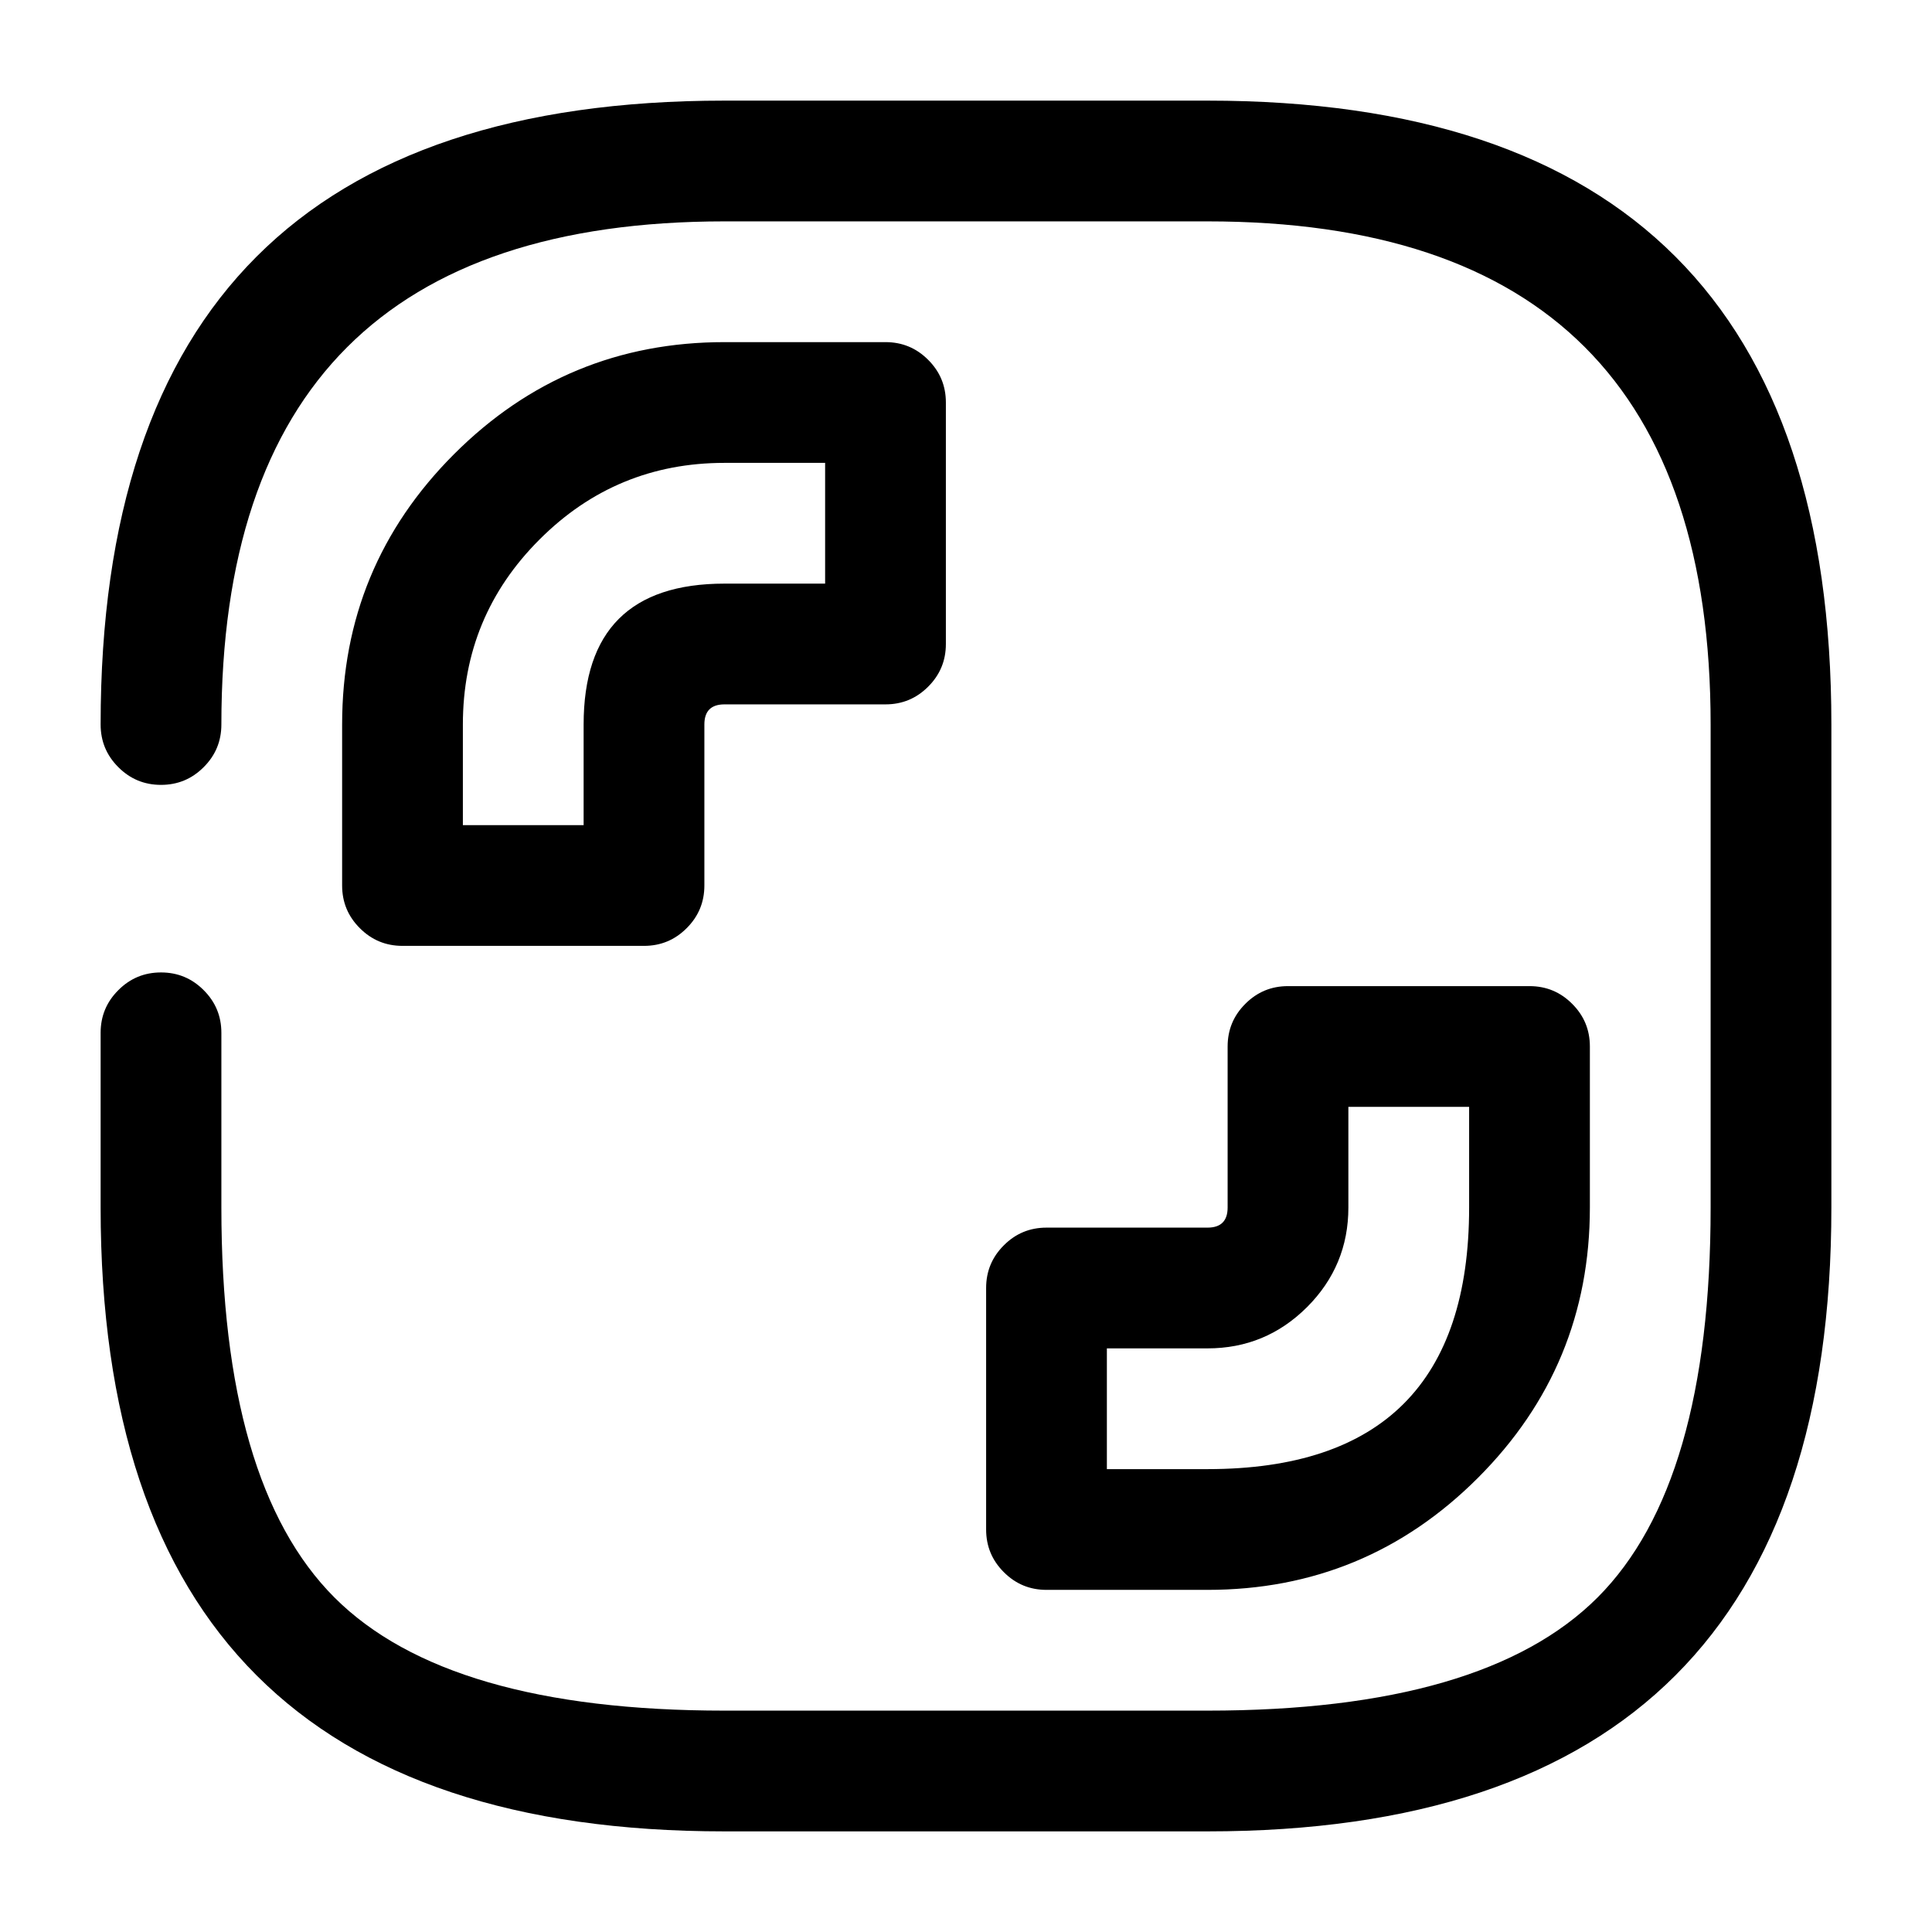 <svg xmlns="http://www.w3.org/2000/svg" width="24" height="24" viewBox="0 0 24 24">
  <defs/>
  <path d="M11.75,5 L11.75,8 Q11.75,8.311 11.53,8.53 Q11.311,8.75 11,8.75 L9,8.75 Q8.75,8.75 8.75,9 L8.75,11 Q8.75,11.311 8.53,11.53 Q8.311,11.75 8,11.75 L5,11.75 Q4.689,11.75 4.47,11.53 Q4.25,11.311 4.25,11 L4.25,9 Q4.25,7.032 5.641,5.641 Q7.032,4.25 9,4.25 L11,4.25 Q11.311,4.25 11.53,4.47 Q11.75,4.689 11.75,5 Z M10.25,5.75 L9,5.75 Q7.653,5.75 6.702,6.702 Q5.75,7.653 5.75,9 L5.75,10.25 L7.25,10.25 L7.25,9 Q7.25,7.25 9,7.25 L10.25,7.25 L10.25,5.75 Z"/>
  <path d="M12.25,19 L12.25,16 Q12.25,15.689 12.47,15.47 Q12.689,15.25 13,15.25 L15,15.25 Q15.25,15.25 15.25,15 L15.25,13 Q15.25,12.689 15.47,12.47 Q15.689,12.25 16,12.25 L19,12.25 Q19.311,12.25 19.53,12.47 Q19.75,12.689 19.75,13 L19.75,15 Q19.75,16.968 18.359,18.359 Q16.968,19.75 15,19.75 L13,19.75 Q12.689,19.75 12.47,19.53 Q12.25,19.311 12.25,19 Z M13.75,18.25 L15,18.25 Q18.25,18.25 18.25,15 L18.25,13.75 L16.75,13.75 L16.75,15 Q16.75,15.723 16.237,16.237 Q15.723,16.75 15,16.75 L13.75,16.75 L13.75,18.25 Z"/>
  <path d="M2.75,12.83 L2.75,15 Q2.75,18.439 4.155,19.845 Q5.561,21.25 9,21.25 L15,21.25 Q18.439,21.25 19.845,19.845 Q21.25,18.439 21.25,15 L21.25,9 Q21.25,2.75 15,2.75 L9,2.75 Q2.75,2.75 2.75,9 Q2.75,9.311 2.53,9.53 Q2.311,9.75 2,9.75 Q1.689,9.75 1.47,9.53 Q1.25,9.311 1.25,9 Q1.25,1.25 9,1.25 L15,1.25 Q22.75,1.25 22.75,9 L22.75,15 Q22.75,22.75 15,22.75 L9,22.75 Q1.25,22.75 1.25,15 L1.25,12.83 Q1.25,12.519 1.47,12.3 Q1.689,12.08 2,12.08 Q2.311,12.08 2.53,12.3 Q2.75,12.519 2.75,12.83 Z"/>
</svg>

